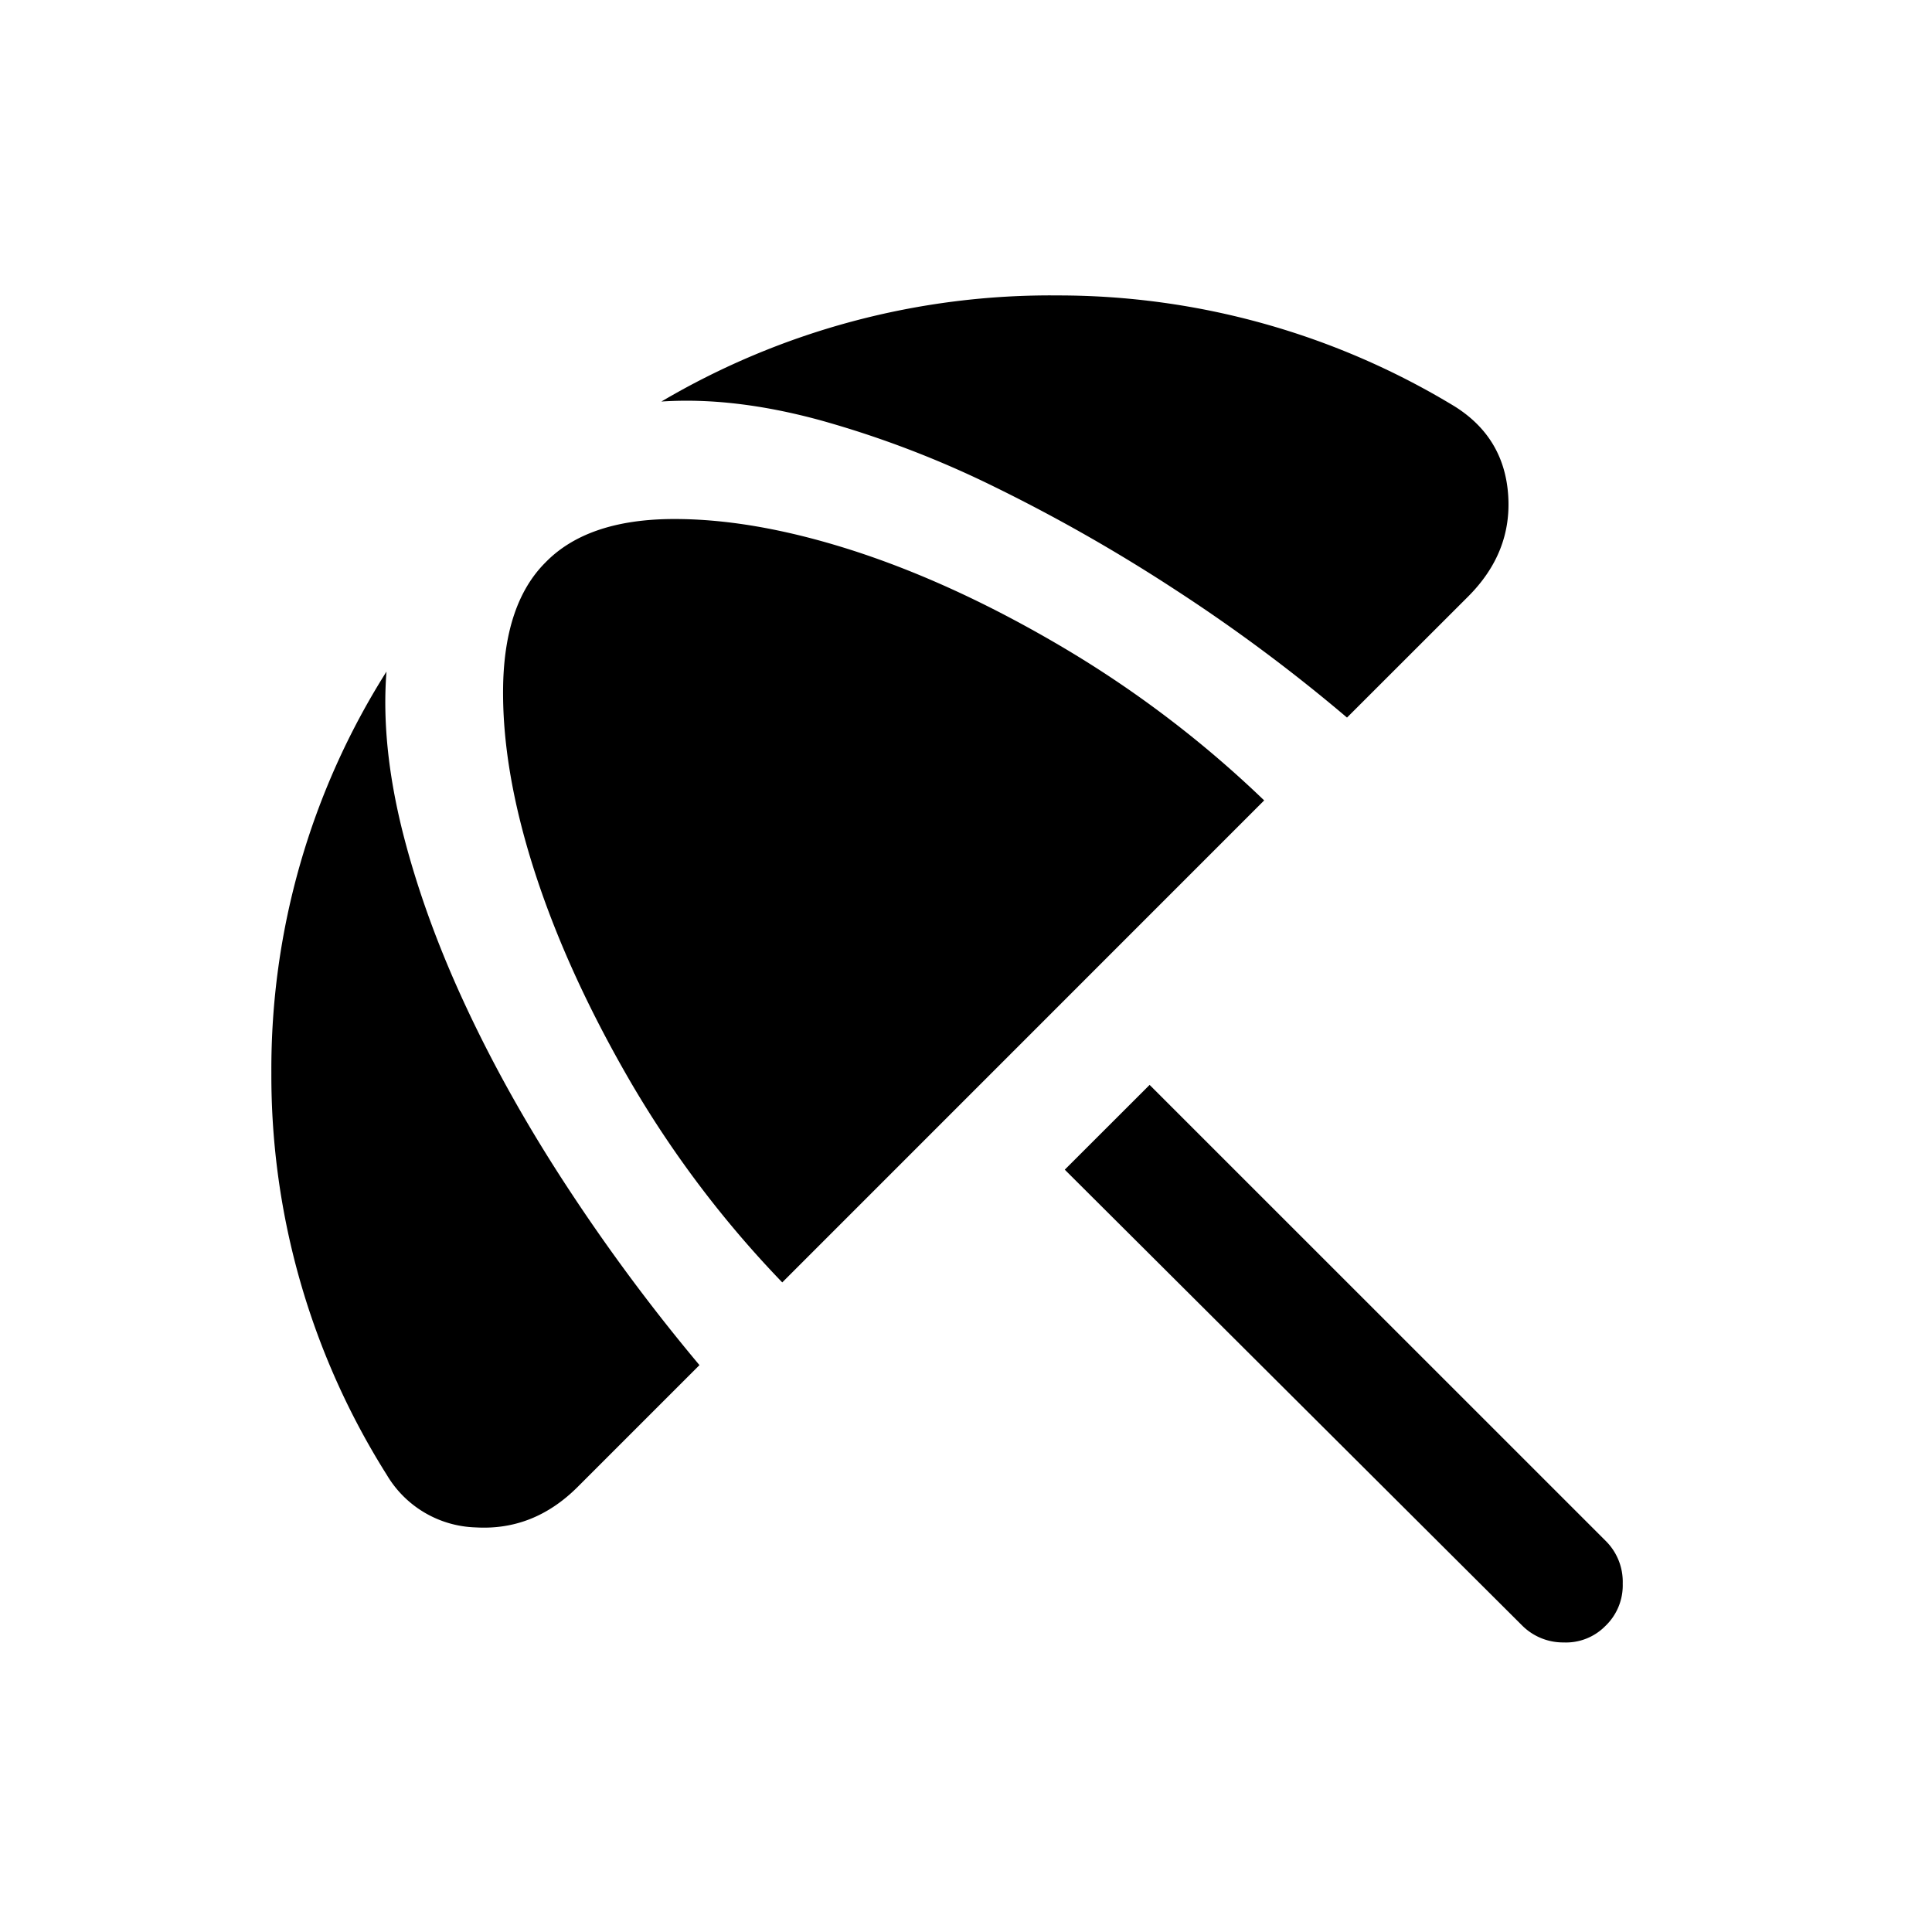 <svg width="24" height="24" fill="currentColor" viewBox="0 0 24 24">
  <path d="m18.906 20.19-5.679-5.66 1.054-1.053 5.67 5.669a.714.714 0 0 1 .207.527.697.697 0 0 1-.217.527.686.686 0 0 1-.518.203.719.719 0 0 1-.517-.213ZM7.177 18.47c-.364.364-.786.532-1.267.504a1.33 1.33 0 0 1-1.106-.654 9.295 9.295 0 0 1-1.433-4.994 9.233 9.233 0 0 1 1.43-4.983c-.047.605.02 1.265.198 1.98.18.715.446 1.45.8 2.204.353.754.78 1.51 1.28 2.268a23.38 23.38 0 0 0 1.61 2.163L7.177 18.47Zm2.54-2.54a13.116 13.116 0 0 1-1.902-2.521c-.52-.9-.914-1.77-1.182-2.608-.268-.839-.395-1.6-.383-2.283.013-.683.188-1.193.525-1.53.338-.348.848-.528 1.531-.54.683-.01 1.445.12 2.286.39.84.271 1.709.671 2.605 1.2a13.562 13.562 0 0 1 2.507 1.905L9.718 15.93Zm8.356-10.88c.408.257.629.623.662 1.099.033.476-.132.895-.496 1.26l-1.506 1.505a20.797 20.797 0 0 0-2.129-1.585 20.912 20.912 0 0 0-2.241-1.277 12.45 12.45 0 0 0-2.182-.834c-.711-.193-1.367-.27-1.965-.23a9.51 9.51 0 0 1 4.93-1.318 9.49 9.49 0 0 1 4.927 1.38Z"/>
</svg>

